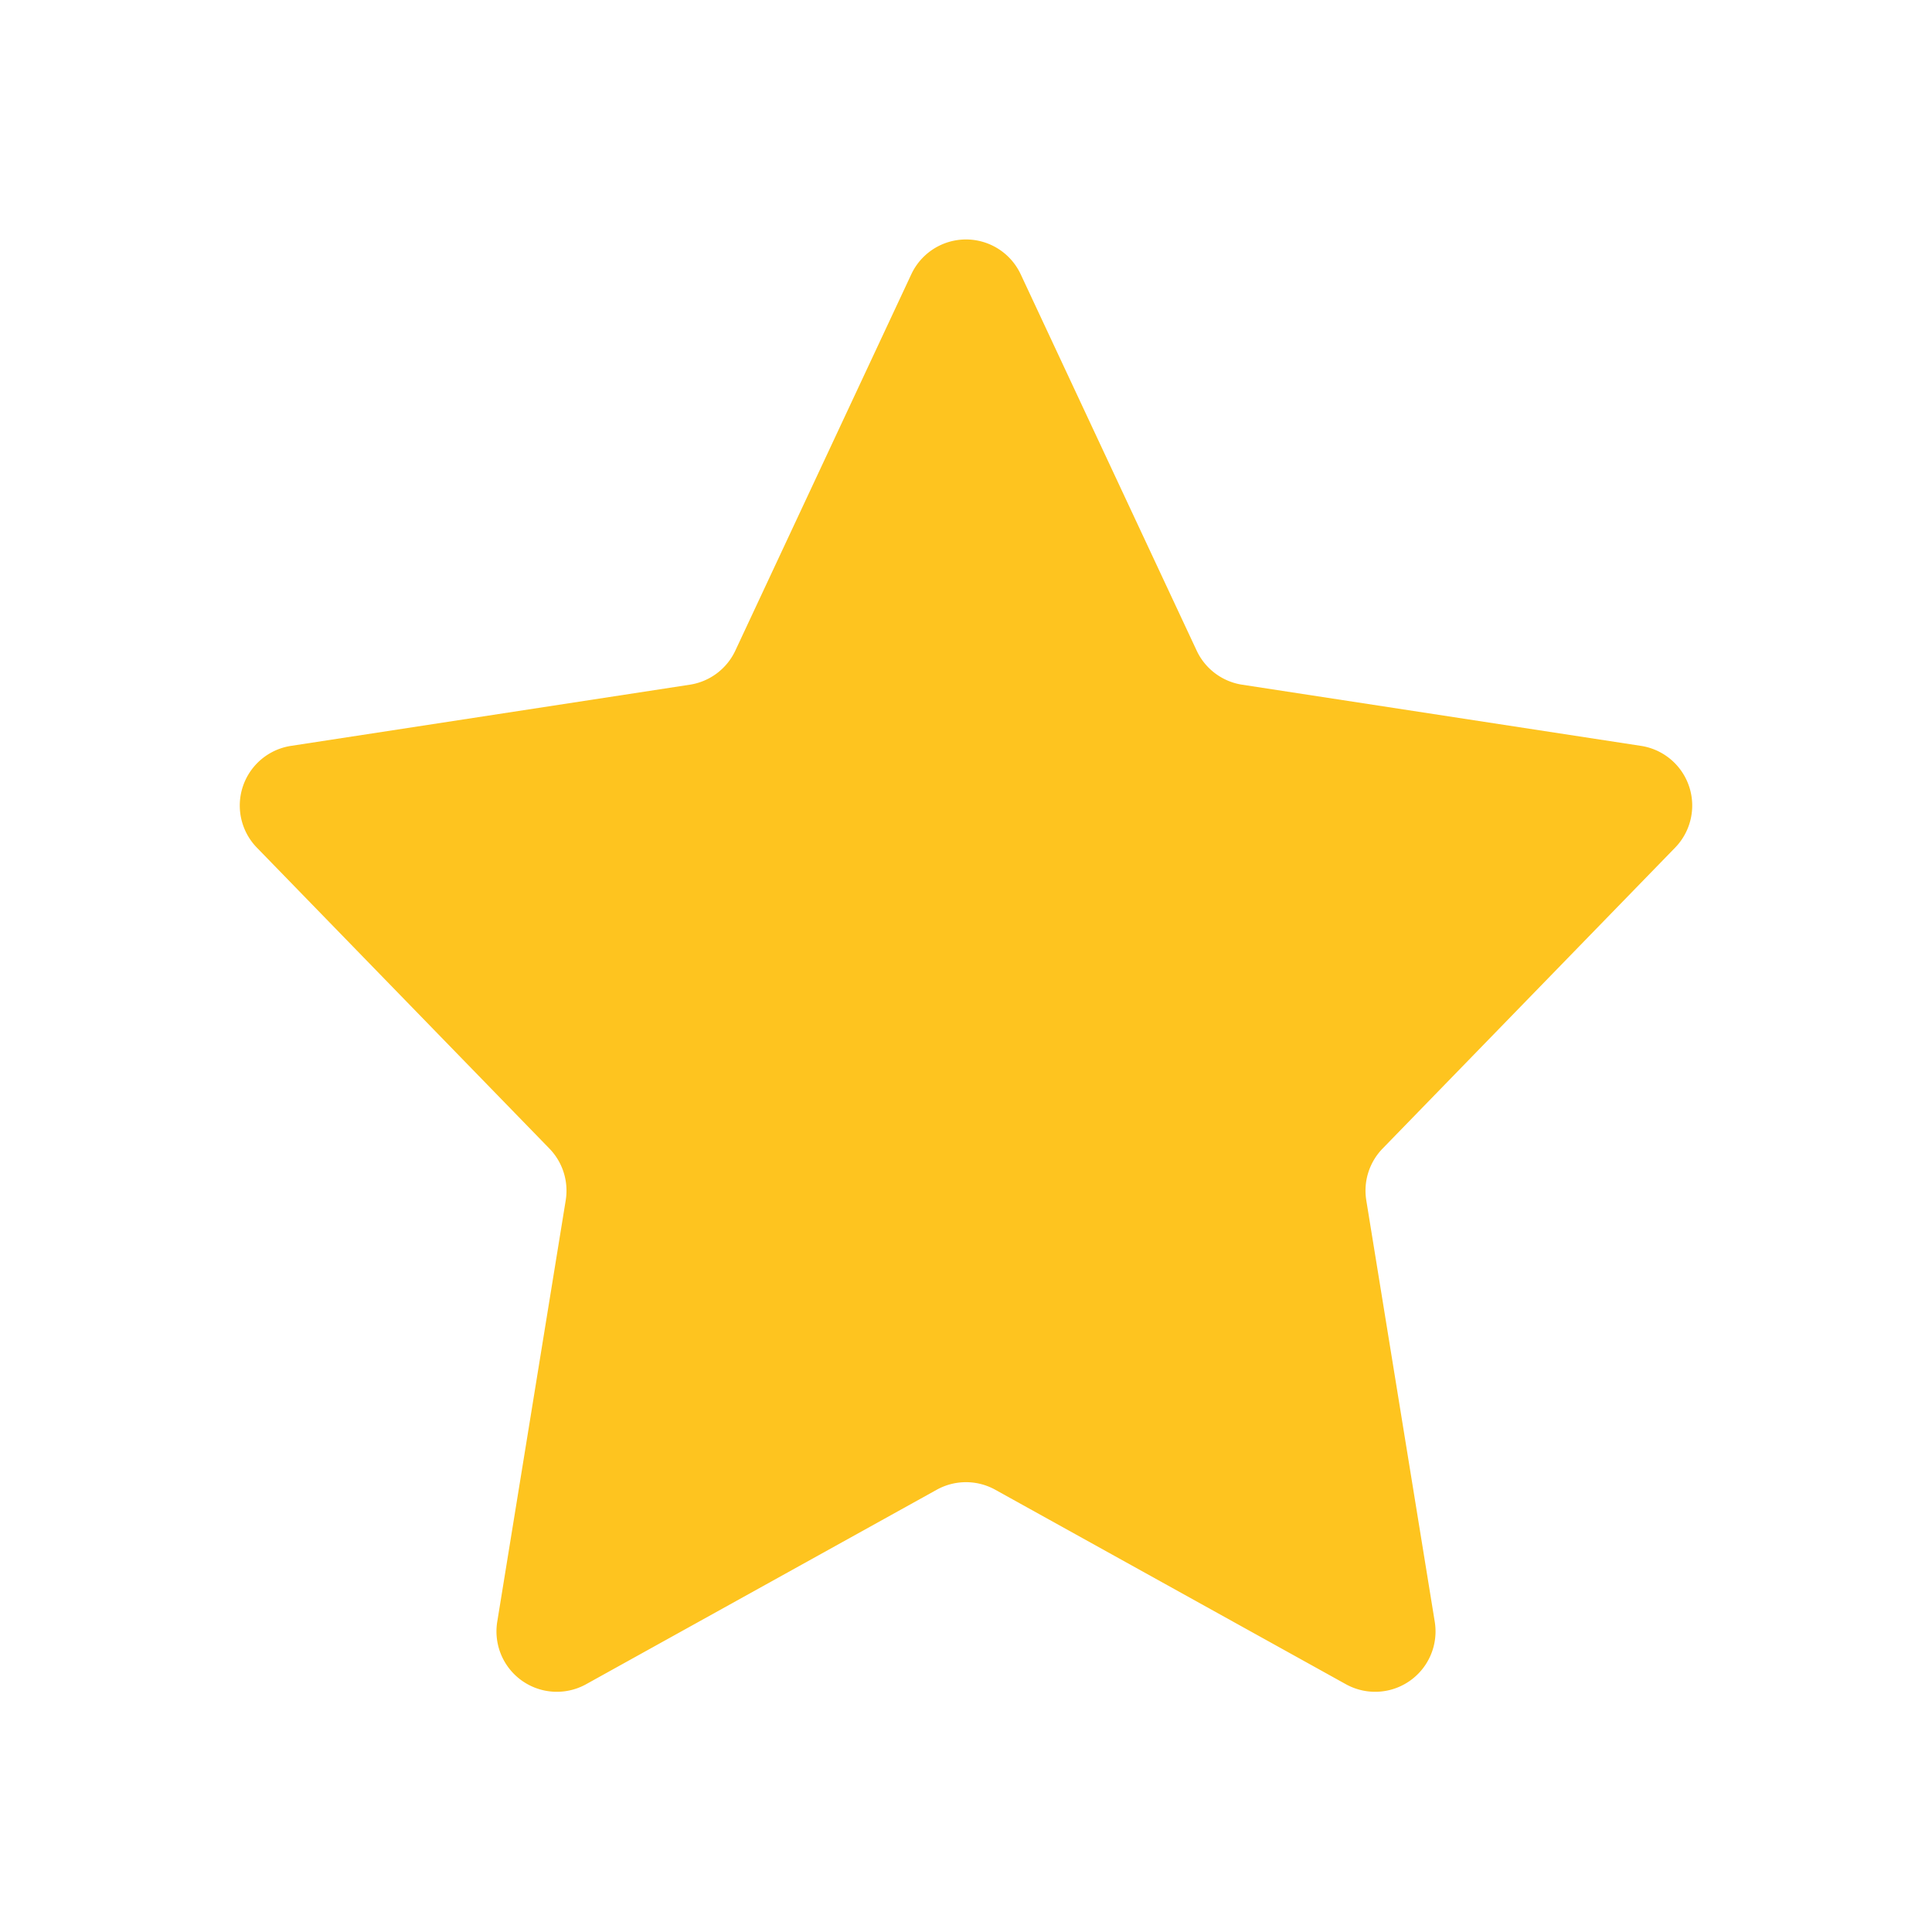<svg width="32" height="32" xmlns="http://www.w3.org/2000/svg"><path fill="#FEC41F" fill-rule="evenodd" d="M15.515 24.675l-5.807 3.221a1 1 0 0 1-1.472-1.035l1.134-6.98a1 1 0 0 0-.27-.857L4.255 14.04a1 1 0 0 1 .565-1.686l6.604-1.013a1 1 0 0 0 .755-.564l2.915-6.234a1 1 0 0 1 1.812 0l2.915 6.234a1 1 0 0 0 .754.564l6.605 1.013a1 1 0 0 1 .565 1.686L22.9 19.024a1 1 0 0 0-.27.857l1.134 6.98a1 1 0 0 1-1.472 1.035l-5.807-3.221a1 1 0 0 0-.97 0z"></path></svg>